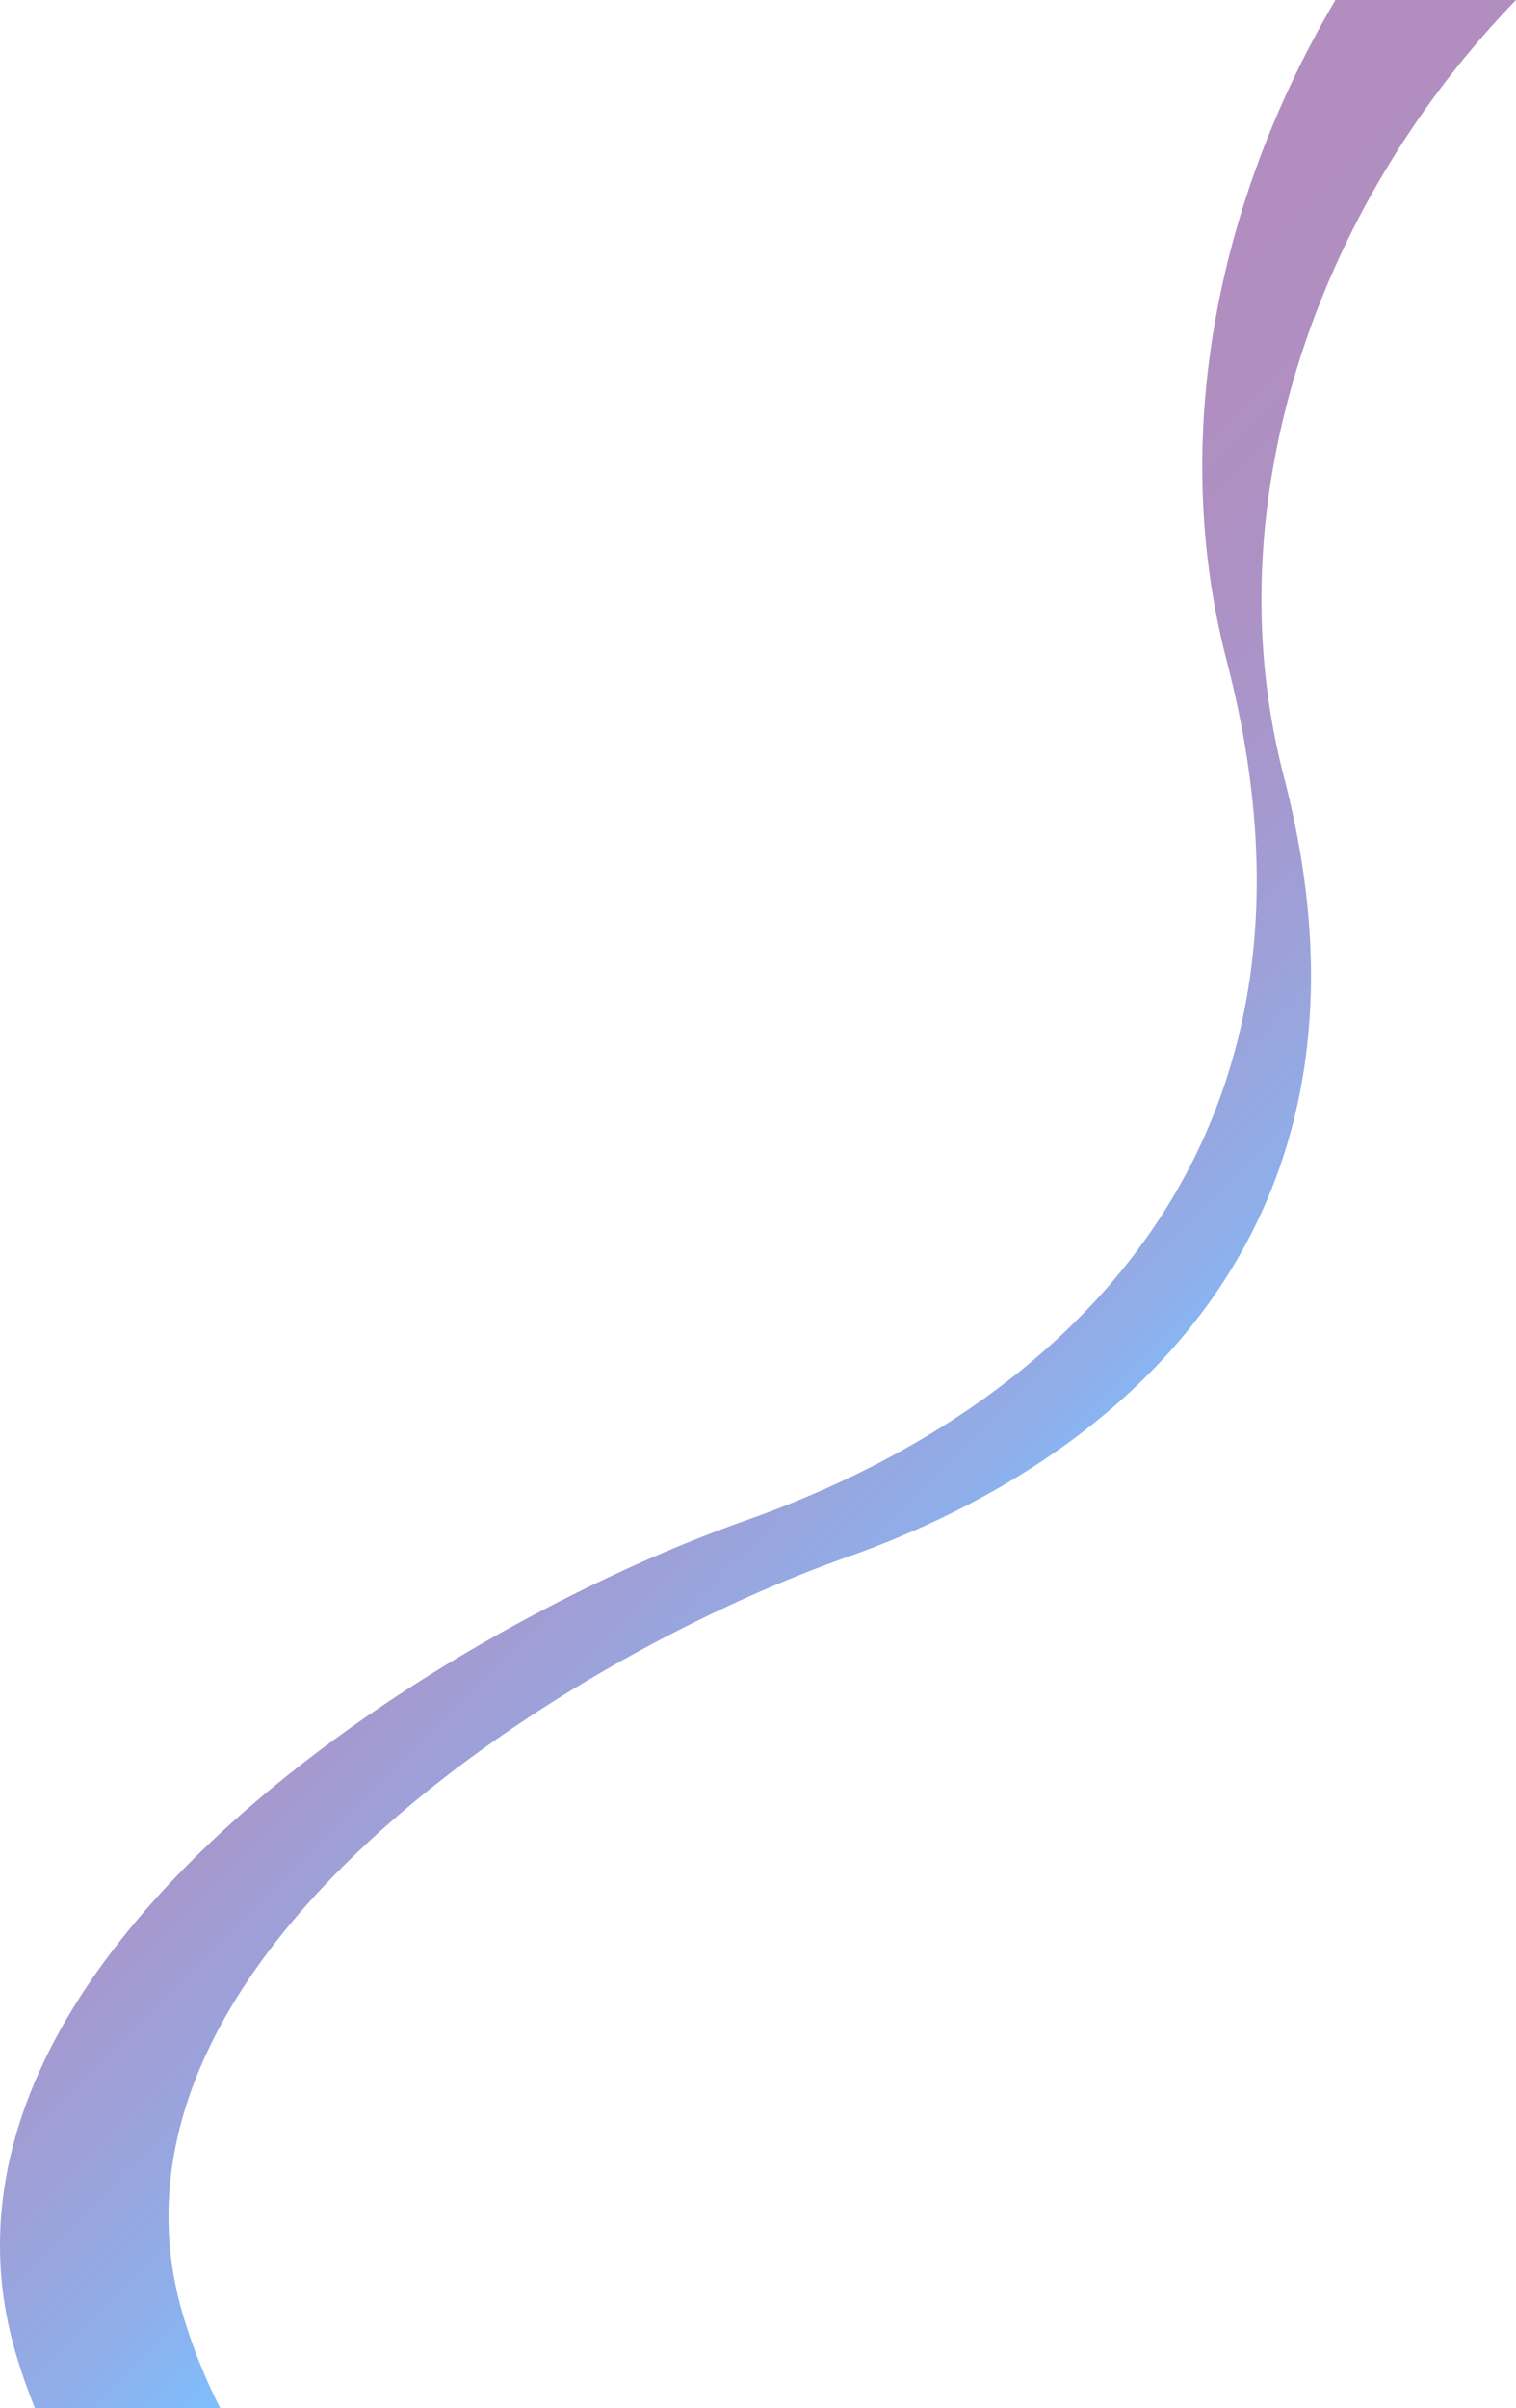 <svg xmlns="http://www.w3.org/2000/svg" xmlns:xlink="http://www.w3.org/1999/xlink" viewBox="0 0 1055.05 1675"><defs><style>.cls-1{opacity:0.5;fill:url(#Безымянный_градиент_412);}</style><linearGradient id="Безымянный_градиент_412" x1="315.78" y1="613.62" x2="765.19" y2="1063.03" gradientUnits="userSpaceOnUse"><stop offset="0" stop-color="#661b80"/><stop offset="0.22" stop-color="#631e83"/><stop offset="0.4" stop-color="#5b268d"/><stop offset="0.56" stop-color="#4d339e"/><stop offset="0.71" stop-color="#3946b6"/><stop offset="0.86" stop-color="#205ed4"/><stop offset="0.99" stop-color="#017cf9"/><stop offset="1" stop-color="#007dfb"/></linearGradient></defs><g id="Layer_2" data-name="Layer 2"><g id="_Layer_" data-name="&lt;Layer&gt;"><path class="cls-1" d="M589.17,1083.25c201.63-71.14,383.23-239.34,304.32-543C843.07,346.19,919.72,139.57,1055.05,0H929.41C848.19,137.45,812.9,302.62,853.87,460.27c86.79,334-113,519.05-334.75,597.31S-70.53,1370.19,11.8,1639.72q5.52,18.09,12.48,35.28H153.22A383.2,383.2,0,0,1,128,1612.48C53.13,1367.44,387.55,1154.4,589.17,1083.25Z"/></g></g></svg>